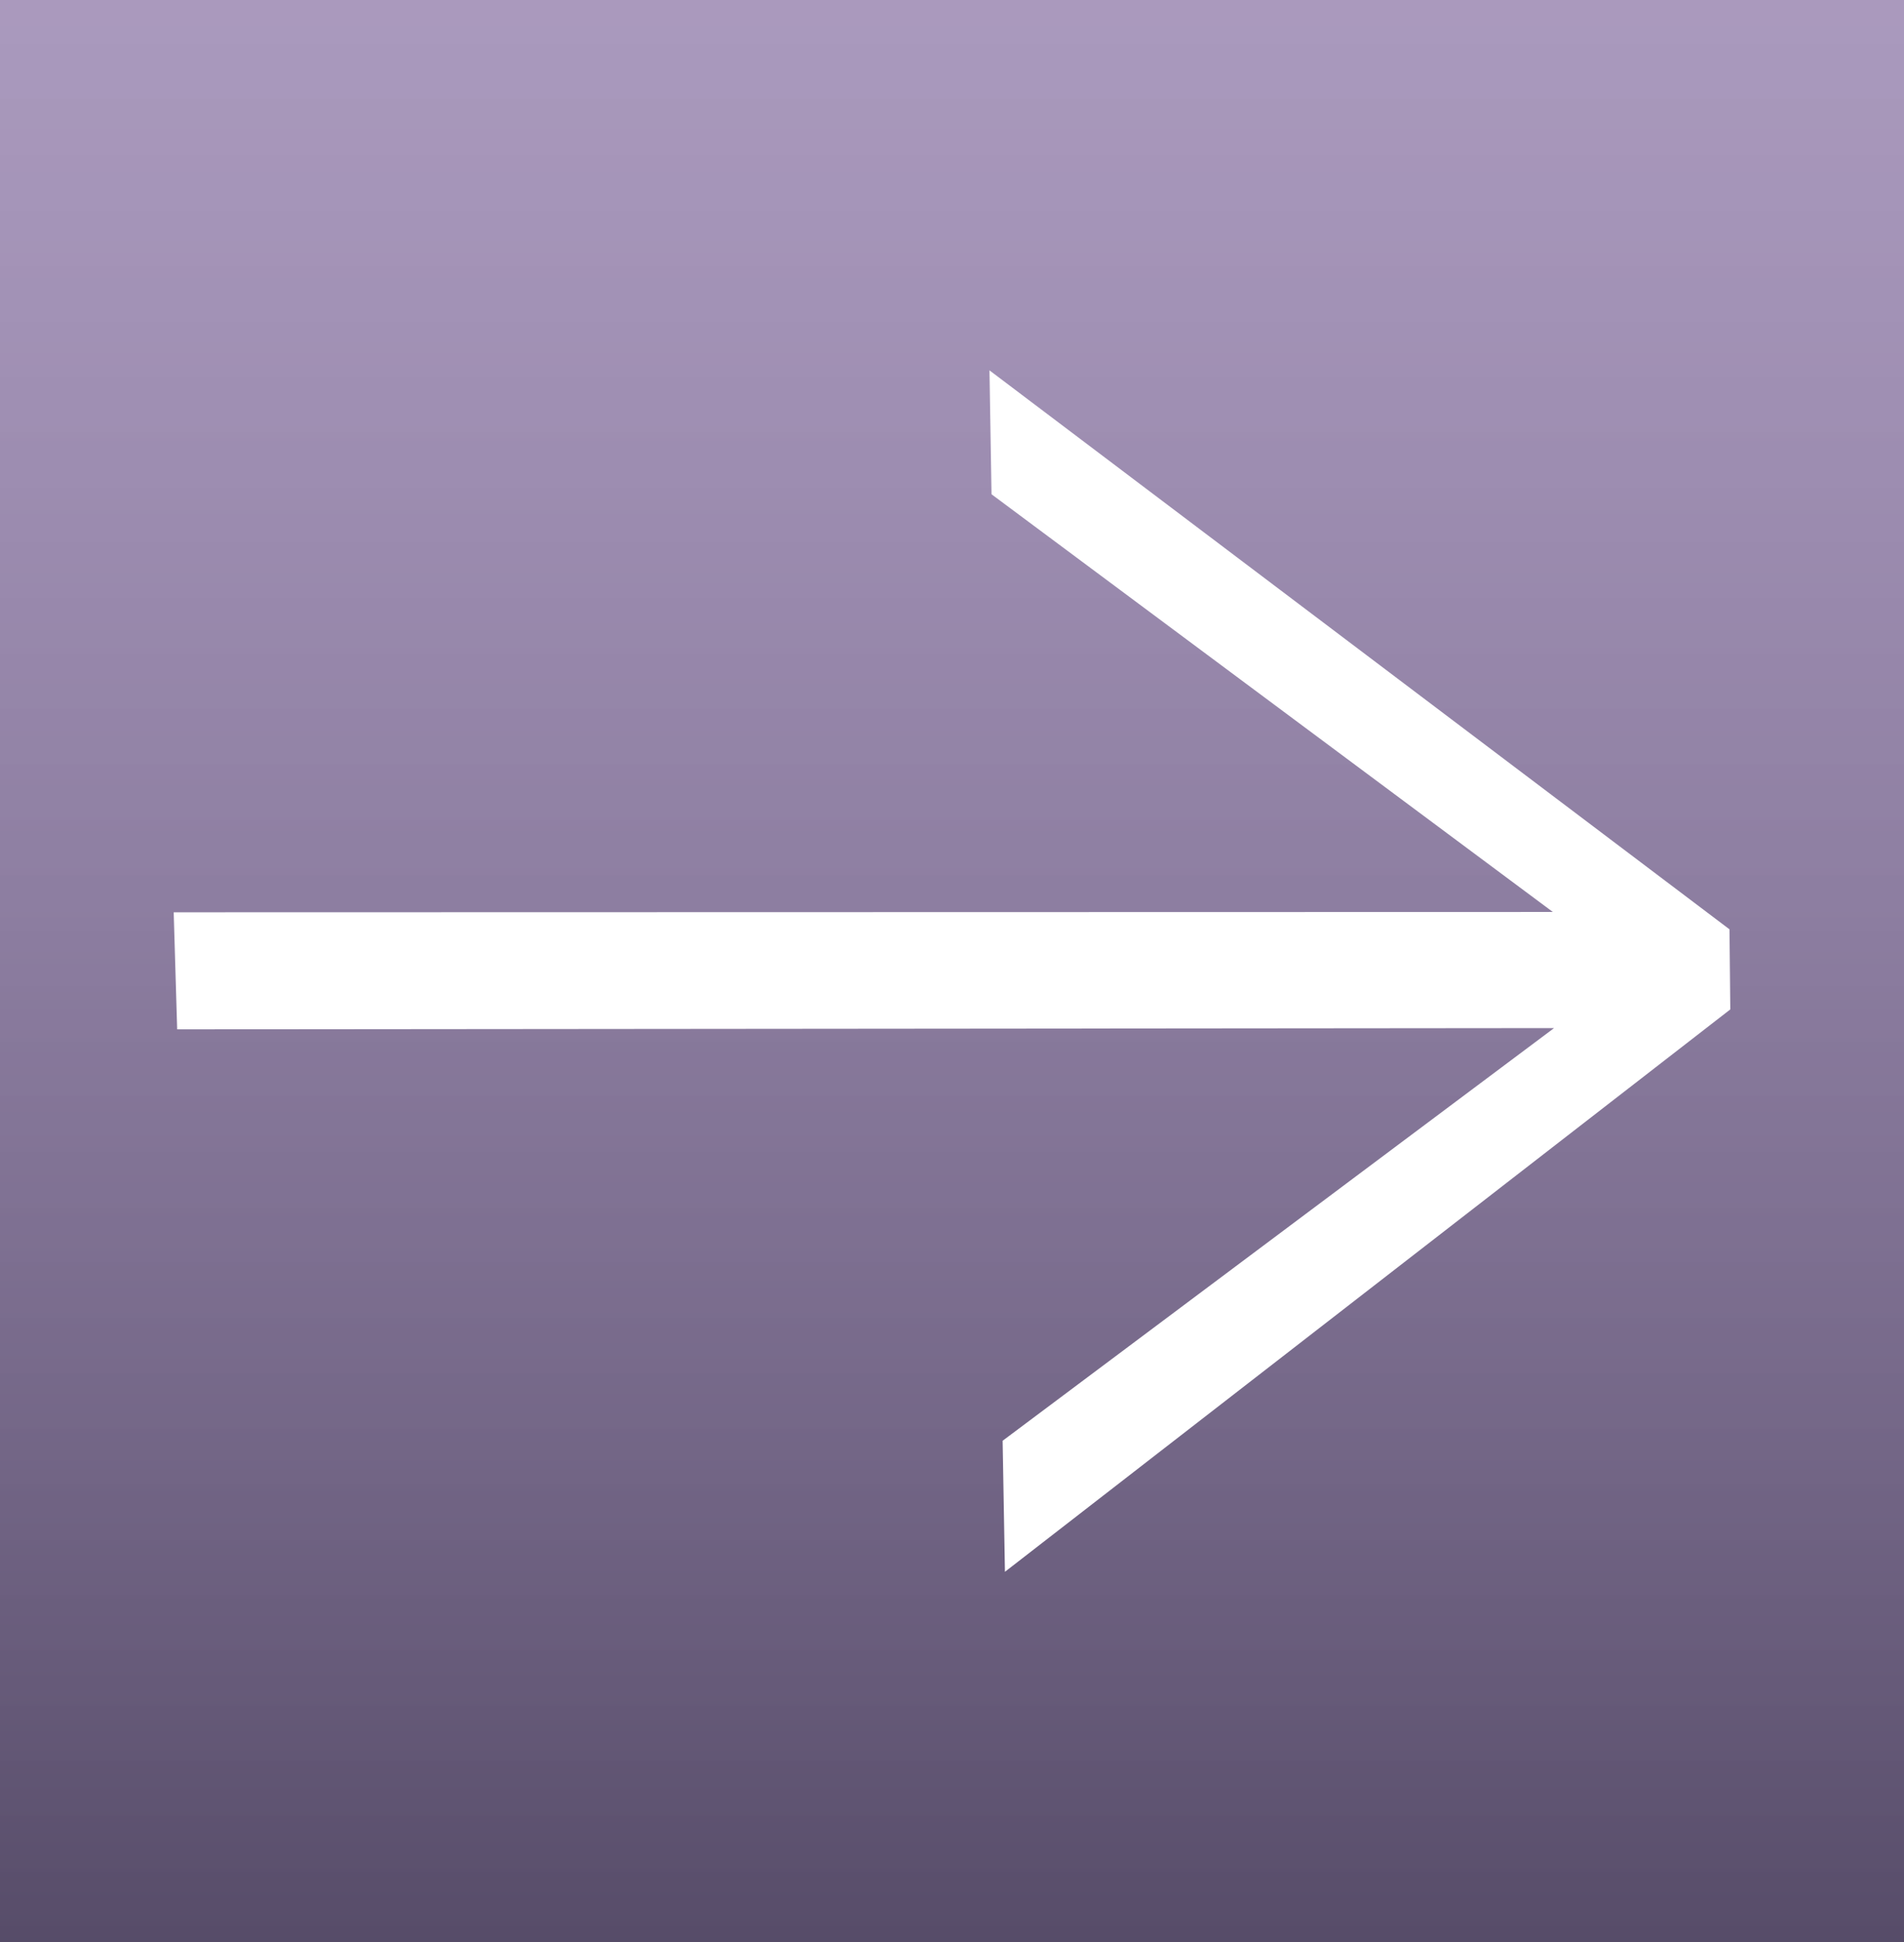 <svg version="1.1" xmlns="http://www.w3.org/2000/svg" xmlns:xlink="http://www.w3.org/1999/xlink" width="41.106" height="41.916" viewBox="0,0,41.106,41.916"><rect x="0" y="0" width="41.106" height="41.916" fill="#808080" stroke="none"/><defs><linearGradient x1="240" y1="159.042" x2="240" y2="200.958" gradientUnits="userSpaceOnUse" id="color-1"><stop offset="0" stop-color="#d7b5ff" stop-opacity="0.482"/><stop offset="1" stop-color="#493b61" stop-opacity="0.757"/></linearGradient></defs><g transform="translate(-219.447,-159.042)"><g data-paper-data="{&quot;isPaintingLayer&quot;:true}" fill-rule="nonzero" stroke="none" stroke-width="0" stroke-linecap="butt" stroke-linejoin="miter" stroke-miterlimit="10" stroke-dasharray="" stroke-dashoffset="0" style="mix-blend-mode: normal"><path d="M219.447,200.958v-41.916h41.106v41.916z" fill="url(#color-1)"/><path d="M241.143,192.964l-0.05,-2.828l11.905,-8.906l-29.726,0.027l-0.075,-2.526l29.775,-0.007l-12.119,-9.015l-0.044,-2.674l15.976,12.063l0.018,1.729z" data-paper-data="{&quot;index&quot;:null}" fill="#ffffff"/></g></g></svg>